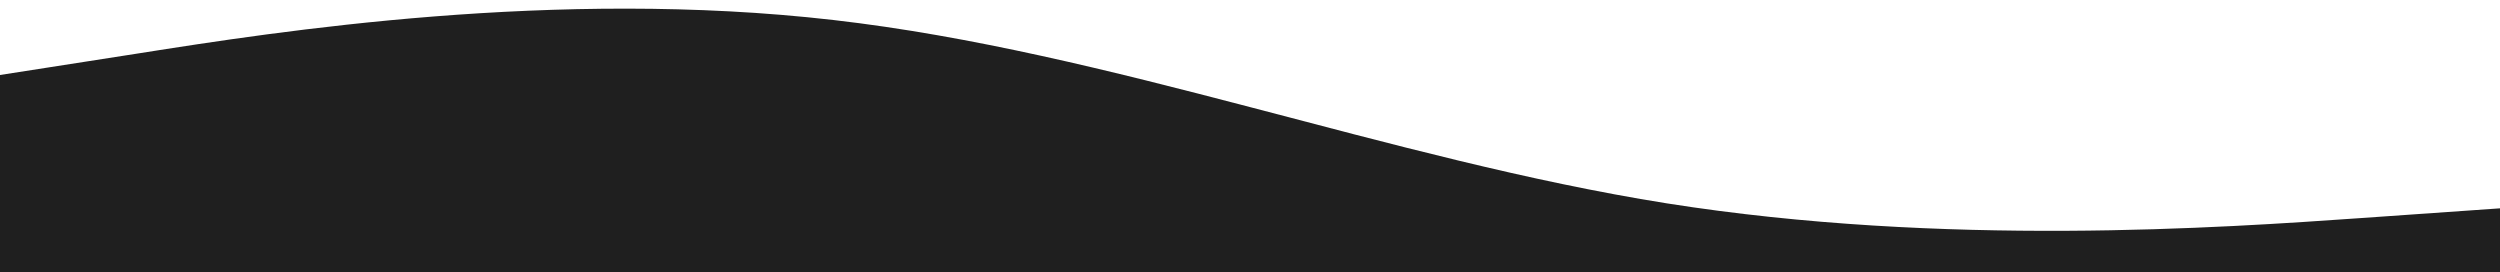 <svg version="1.2" xmlns="http://www.w3.org/2000/svg" viewBox="0 0 900 98" width="900" height="98">
	<title>wave-haikei (5)-svg</title>
	<style>
		.s0 { fill: #1f1f1f } 
	</style>
	<path id="Layer" class="s0" d="m0 27l50-7.8c50-7.9 150-23.5 250-12 100 11.5 200 50.1 300 66 100 15.8 200 8.8 250 5.3l50-3.5v24h-50c-50 0-150 0-250 0q-150 0-300 0c-100 0-200 0-250 0h-50z"/>
</svg>